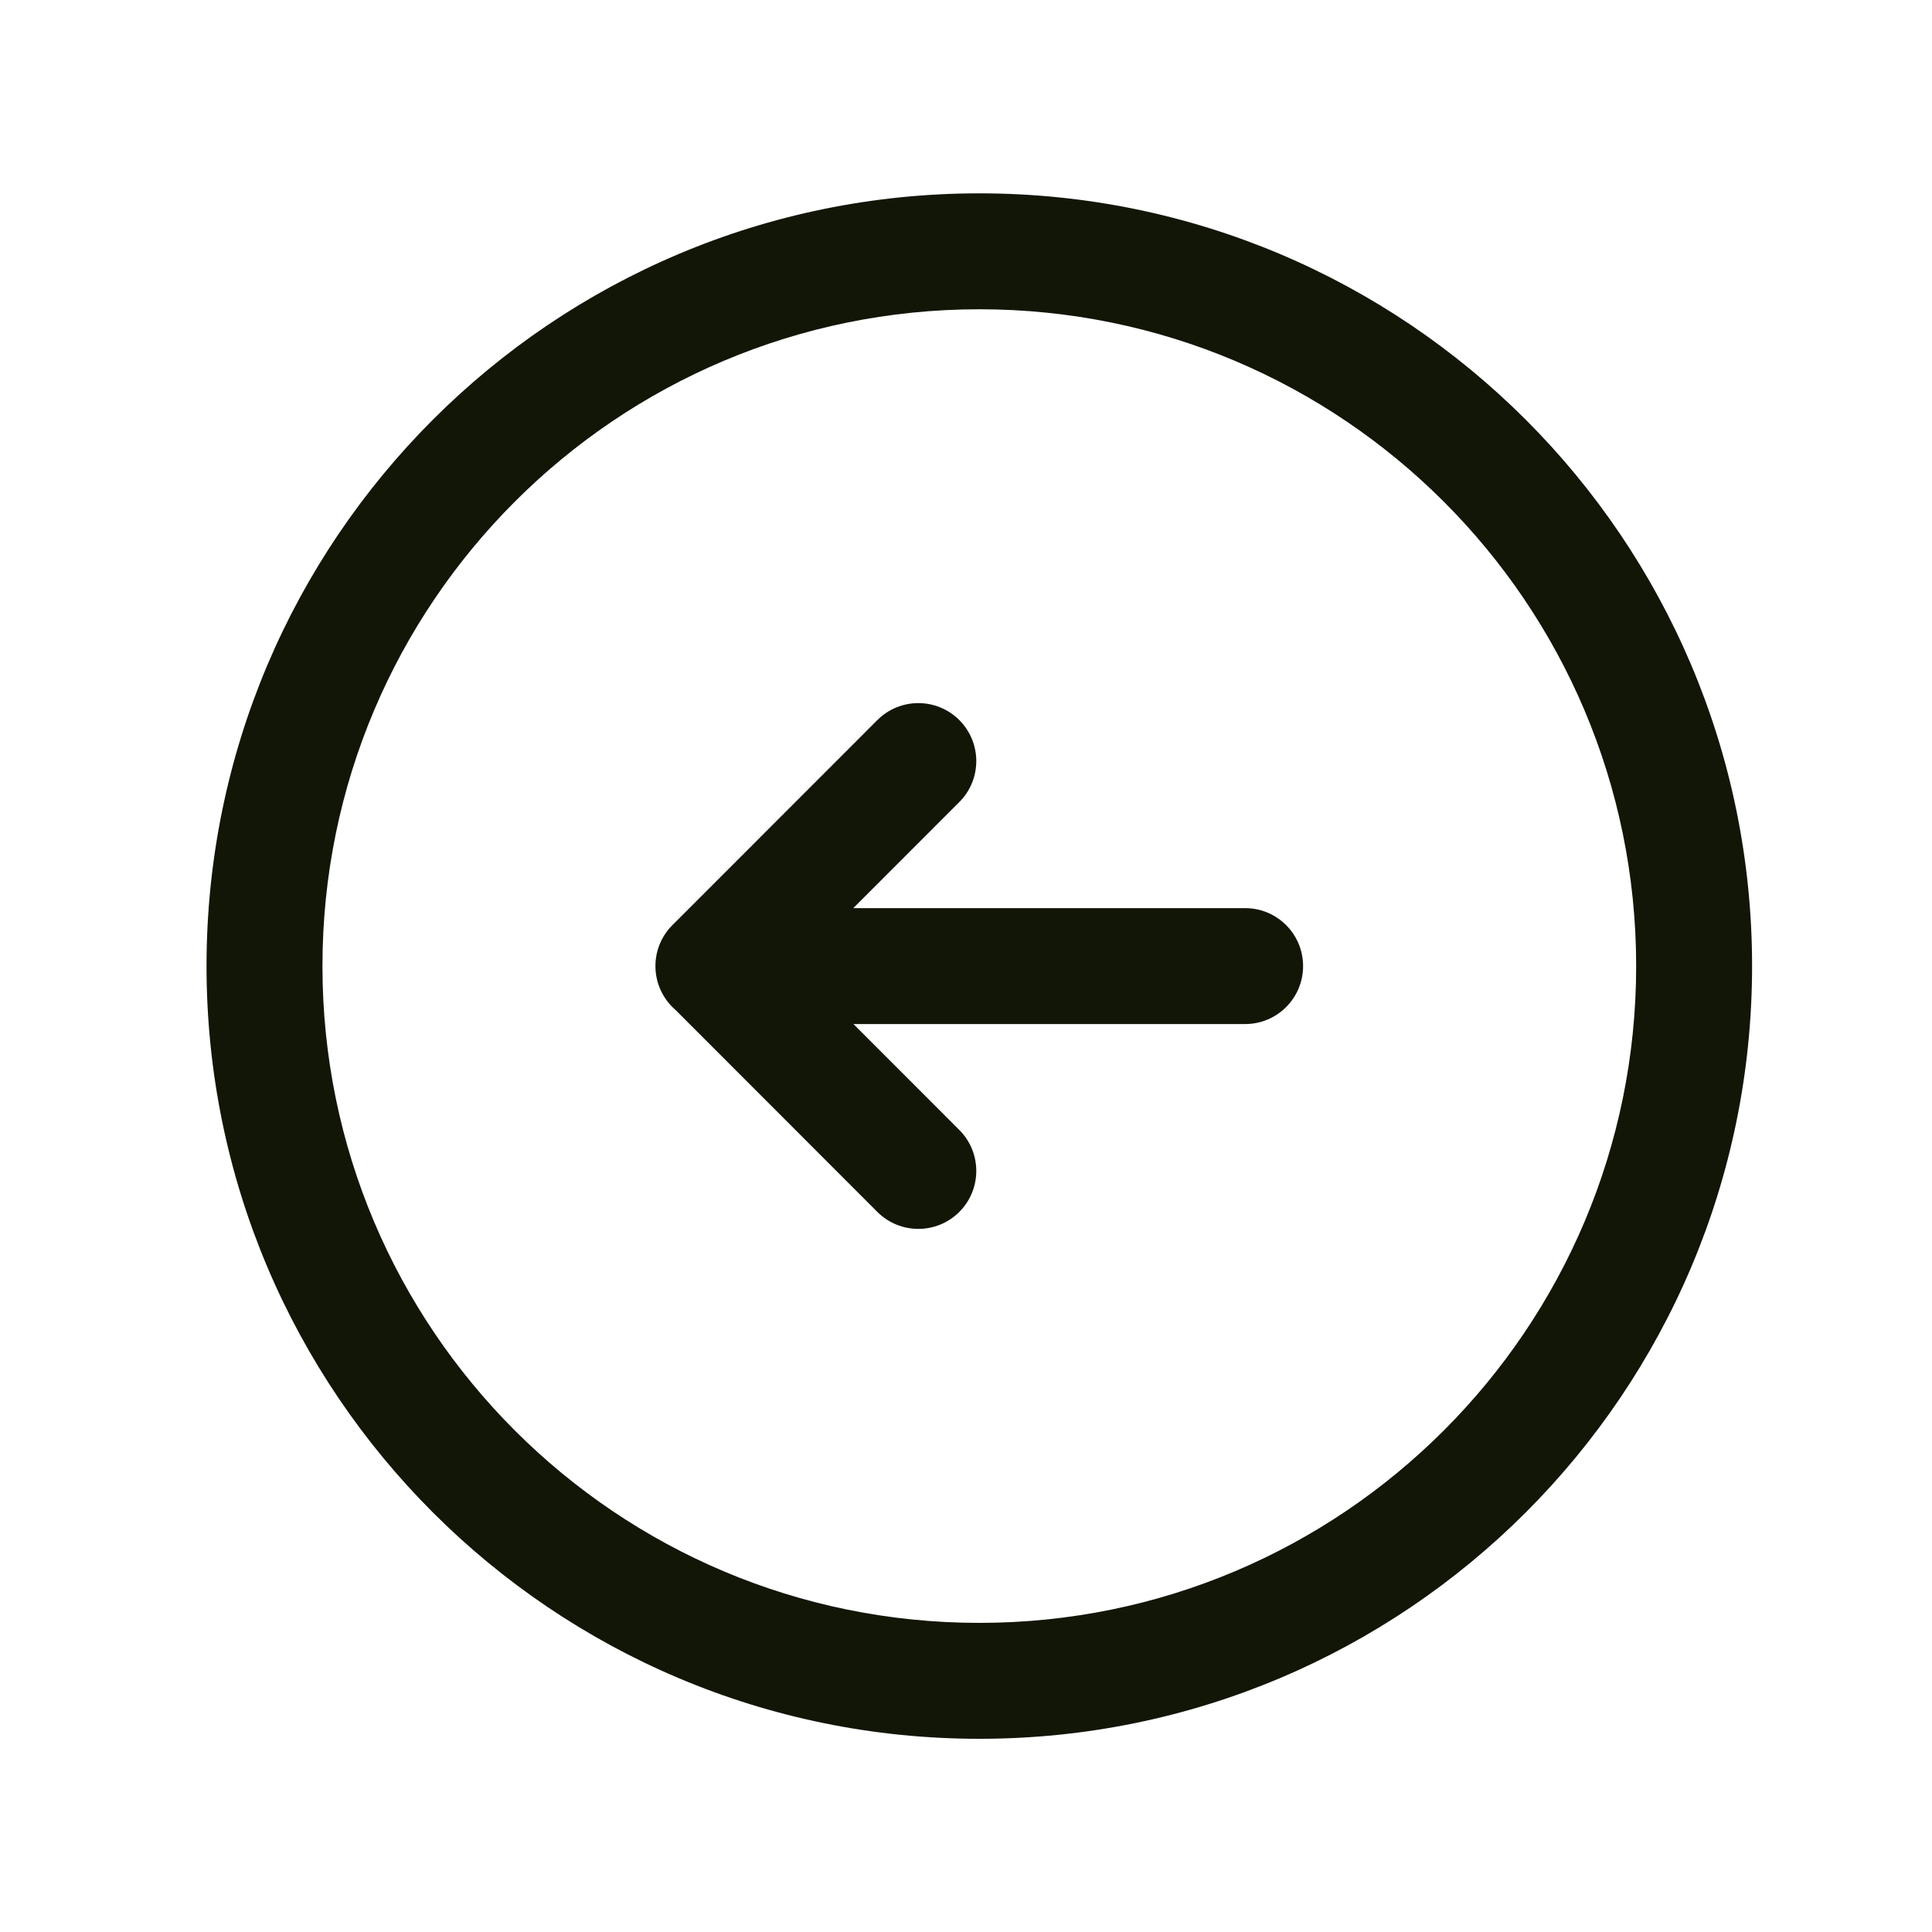<svg width="40" height="40" viewBox="0 0 40 40" fill="none" xmlns="http://www.w3.org/2000/svg">
<g clip-path="url(#clip0_119_8)">
<path d="M17.67 21.202L25.779 21.202C26.442 21.202 26.979 20.665 26.979 20.002C26.979 19.339 26.442 18.802 25.779 18.802L17.666 18.802L19.862 16.605C20.33 16.137 20.33 15.377 19.861 14.908C19.392 14.44 18.633 14.44 18.164 14.909L13.943 19.132C13.713 19.351 13.57 19.66 13.57 20.002C13.57 20.364 13.731 20.689 13.985 20.909L18.164 25.091C18.633 25.56 19.392 25.56 19.861 25.092C20.33 24.623 20.33 23.864 19.862 23.395L17.67 21.202Z" fill="#121607"/>
<path fill-rule="evenodd" clip-rule="evenodd" d="M36.275 20.001C36.275 28.837 29.111 36 20.276 36C11.44 36 4.276 28.837 4.276 20.001C4.276 11.166 11.44 4.003 20.276 4.003C29.111 4.003 36.275 11.166 36.275 20.001ZM20.276 33.6C27.786 33.6 33.875 27.512 33.875 20.001C33.875 12.491 27.786 6.403 20.276 6.403C12.765 6.403 6.676 12.491 6.676 20.001C6.676 27.512 12.765 33.6 20.276 33.6Z" fill="#121607"/>
</g>
<defs>
<clipPath id="clip0_119_8">
<rect width="40" height="40" fill="white"/>
</clipPath>
</defs>
</svg>
